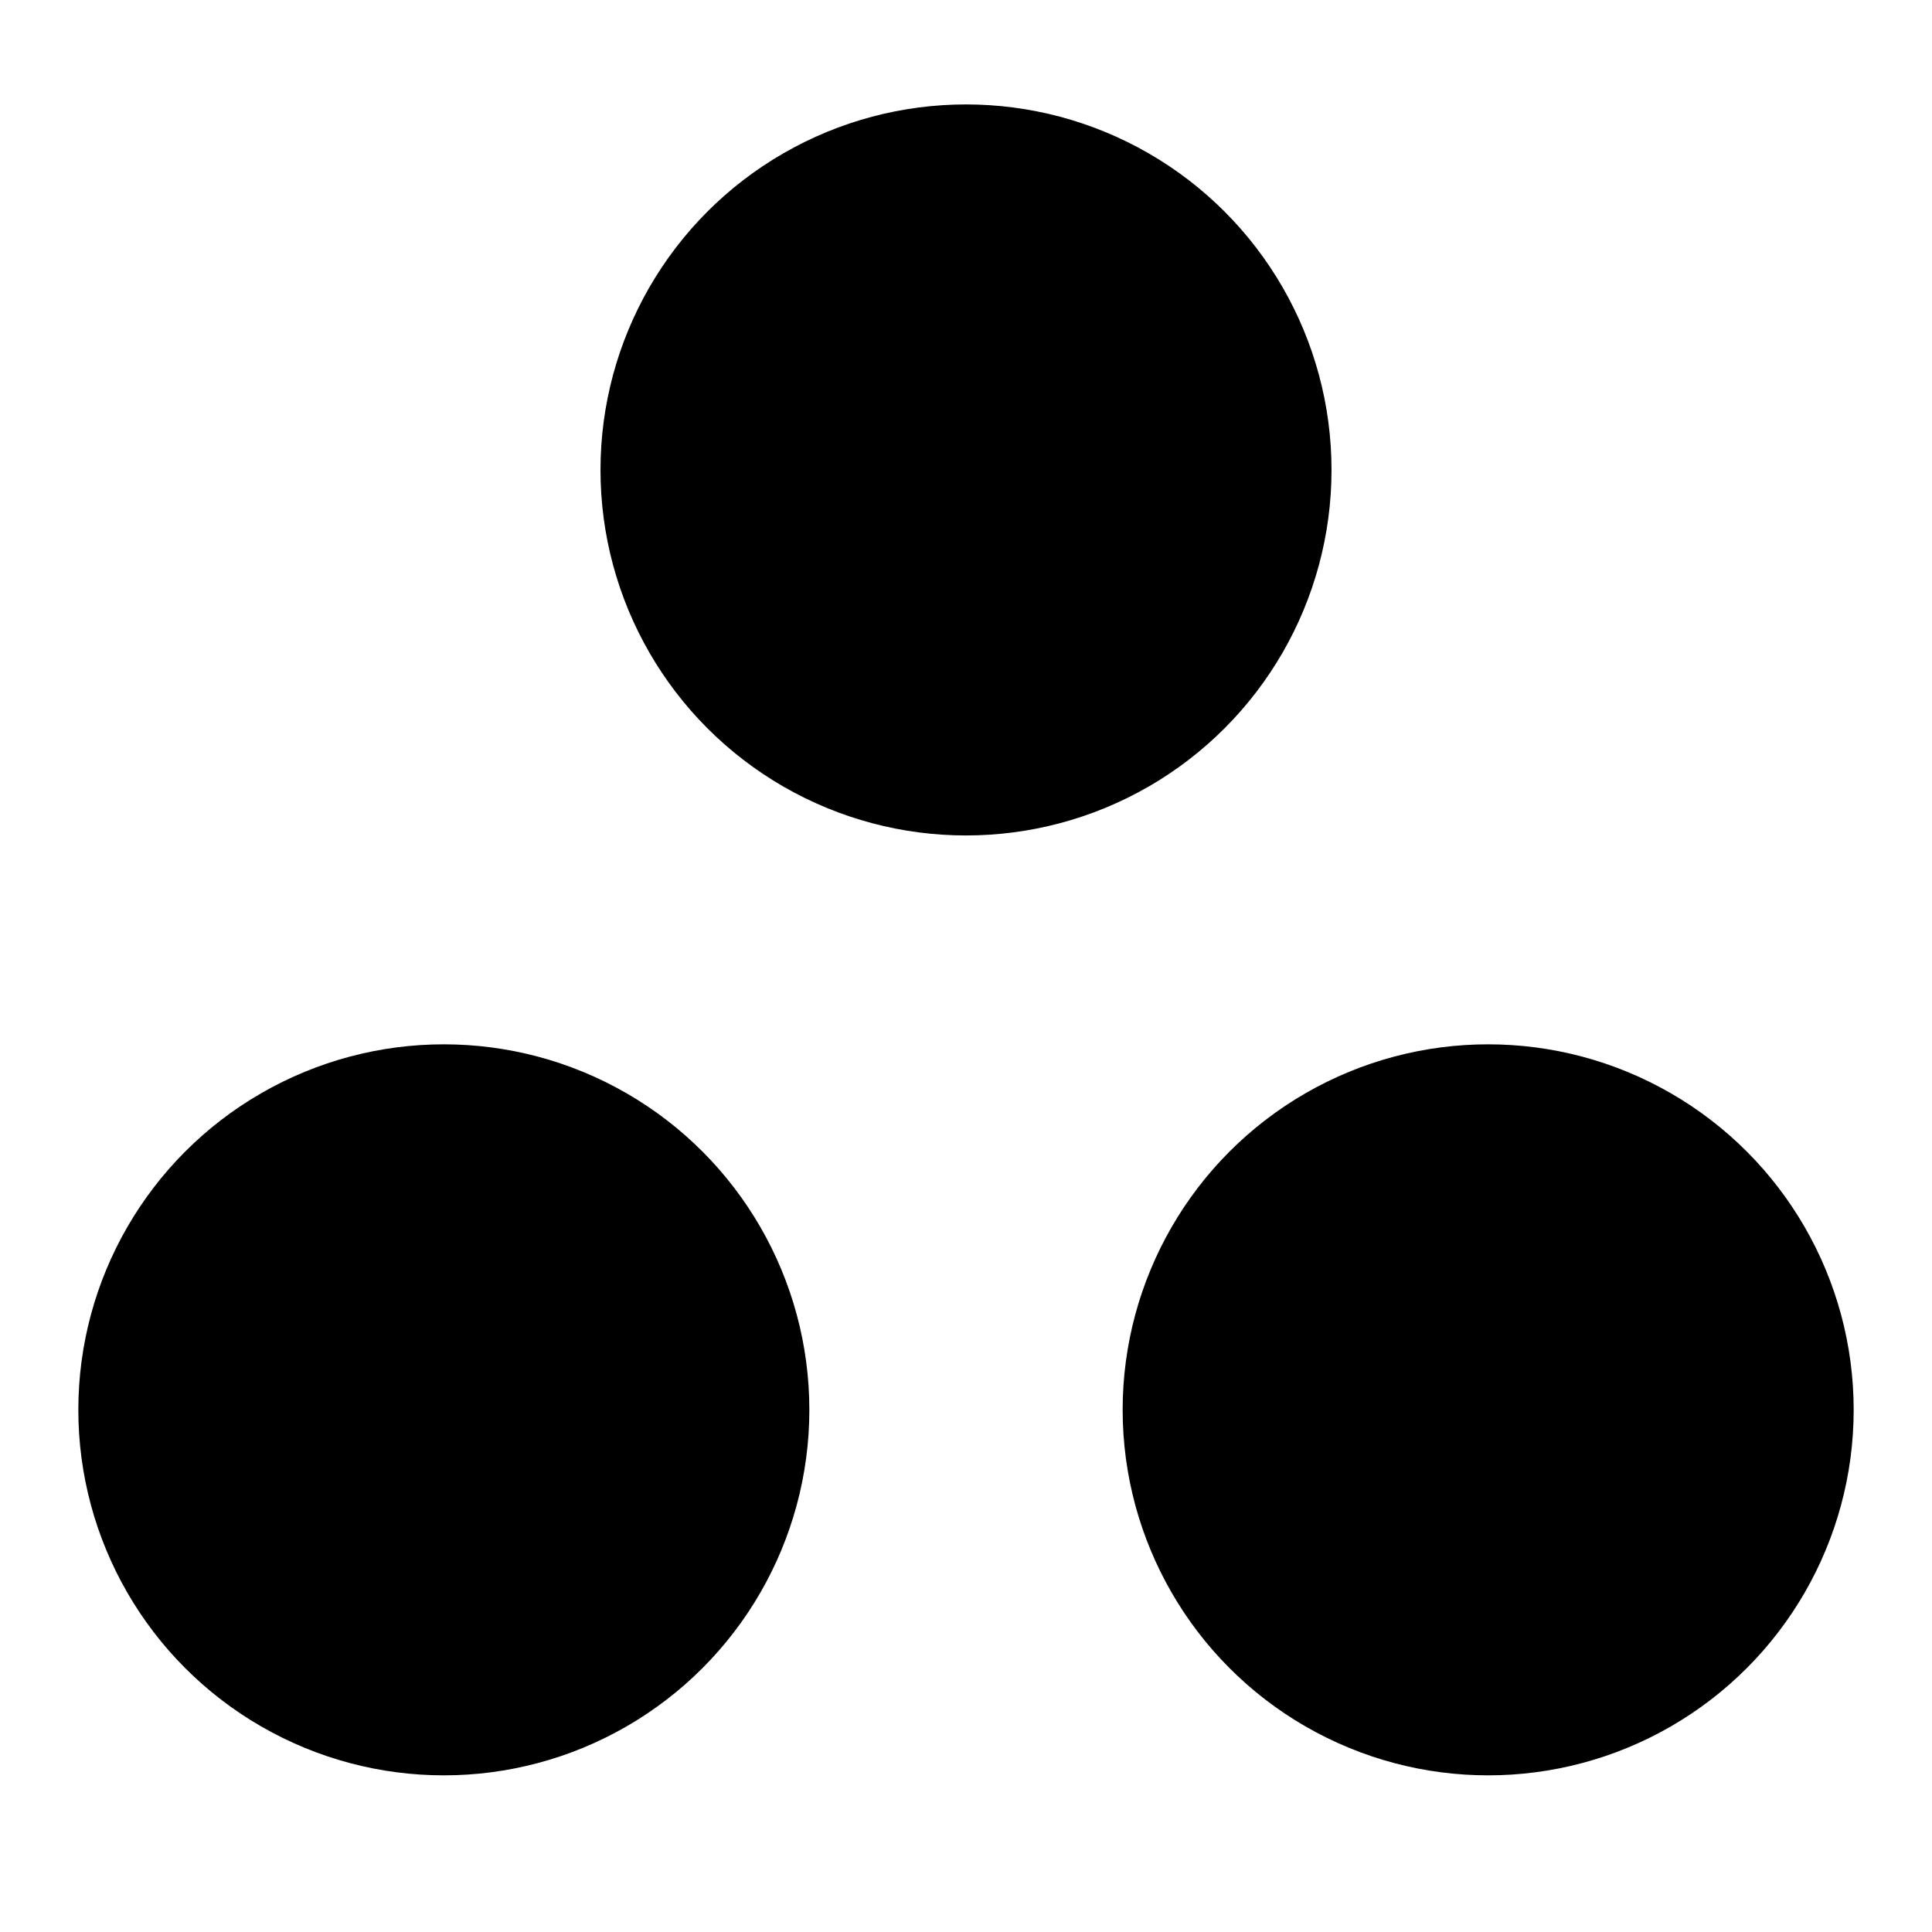 <svg xmlns="http://www.w3.org/2000/svg" xmlns:svg="http://www.w3.org/2000/svg" width="100%" fill="currentColor" class="bi bi-circle-fill" viewBox="0 0 37 37" version="1.1" id="svg1" >
  <defs id="defs1"  />
  <circle cx="8.5" cy="27" r="7" id="circle1"  />
  <circle cx="18.5" cy="9" r="7" id="circle1-2"  />
  <circle cx="28.5" cy="27  " r="7" id="circle1-9"  />
</svg>